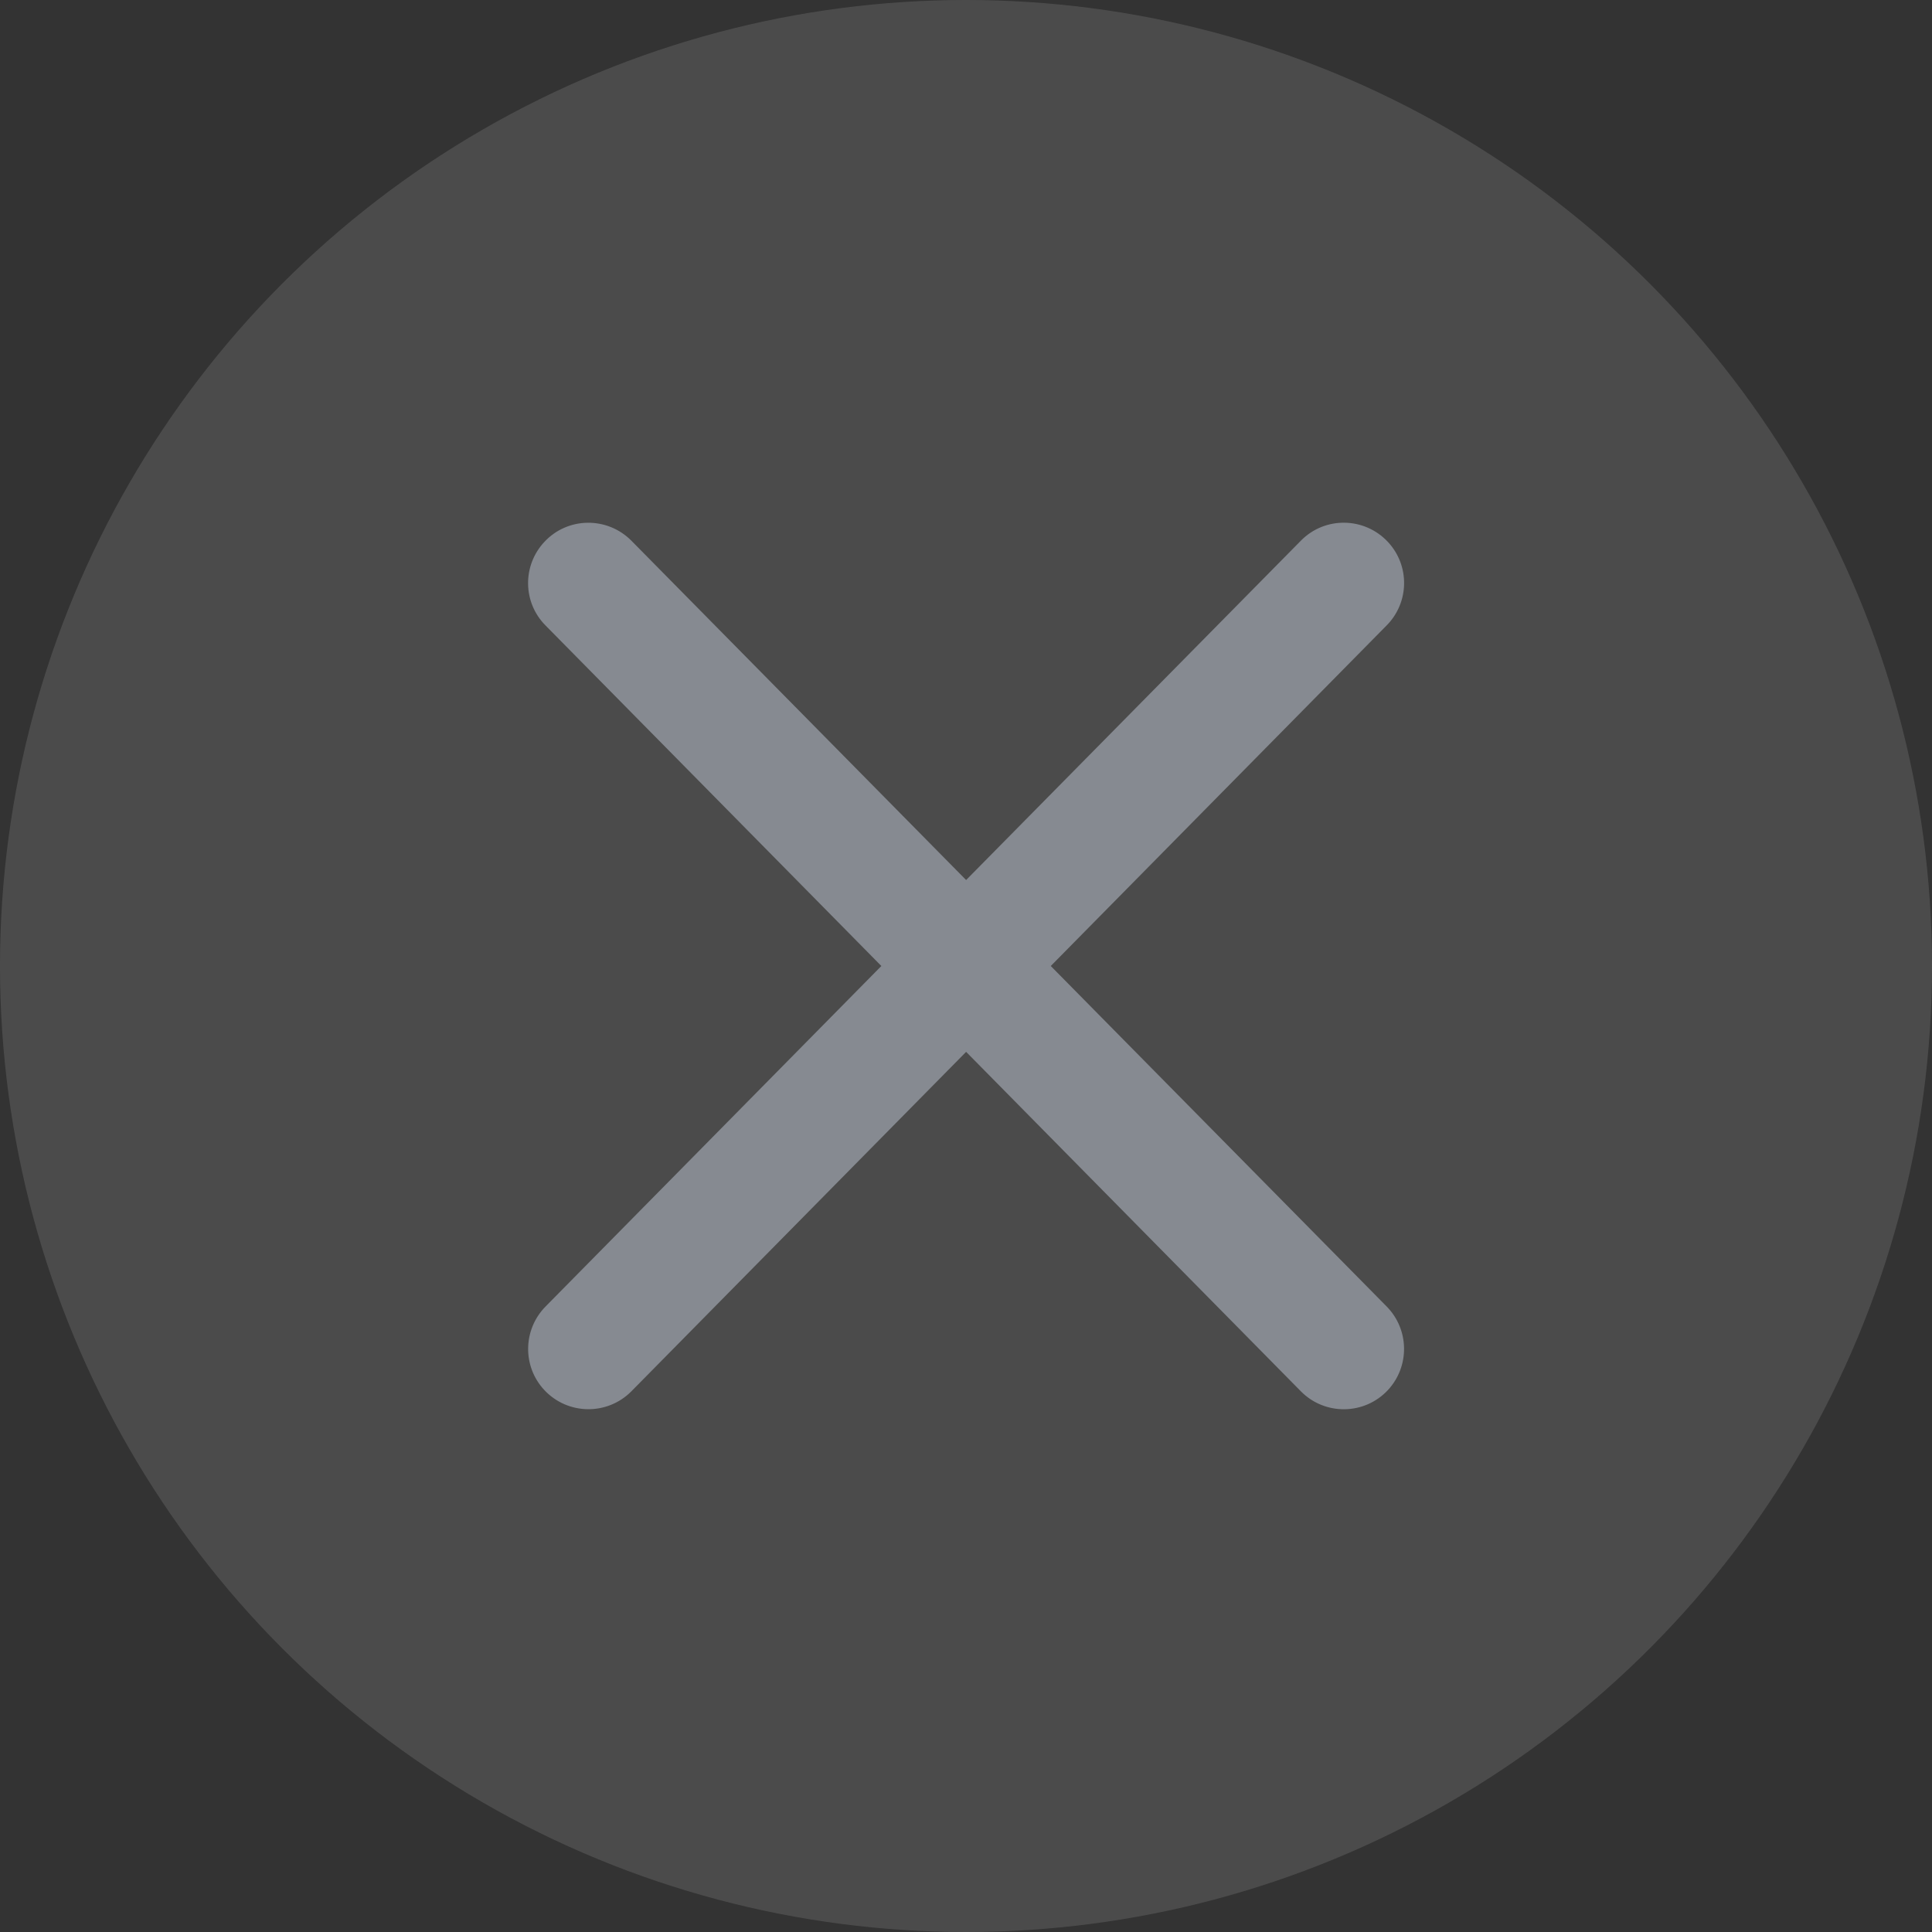 <!-- Copyright 2000-2022 JetBrains s.r.o. and contributors. Use of this source code is governed by the Apache 2.0 license. --><svg width="16" height="16" viewBox="0 0 16 16" fill="none" xmlns="http://www.w3.org/2000/svg"><rect x="0" y="0" width="16" height="16" fill="#333333" stroke="none"/><circle opacity="0.13" cx="8" cy="8" r="8" fill="#F0F1F2"/><path fill-rule="evenodd" clip-rule="evenodd" d="M11.494 4.488C11.3 4.28 10.972 4.275 10.773 4.478L8.001 7.288L5.229 4.478C5.029 4.276 4.701 4.28 4.508 4.488C4.325 4.684 4.329 4.989 4.517 5.179L7.299 8L4.518 10.82C4.33 11.011 4.325 11.316 4.508 11.512C4.702 11.719 5.029 11.724 5.229 11.522L8.001 8.711L10.773 11.522C10.972 11.724 11.3 11.72 11.494 11.512C11.676 11.316 11.672 11.011 11.484 10.82L8.702 8L11.484 5.179C11.672 4.989 11.677 4.684 11.494 4.488Z" fill="#868A91"/></svg>